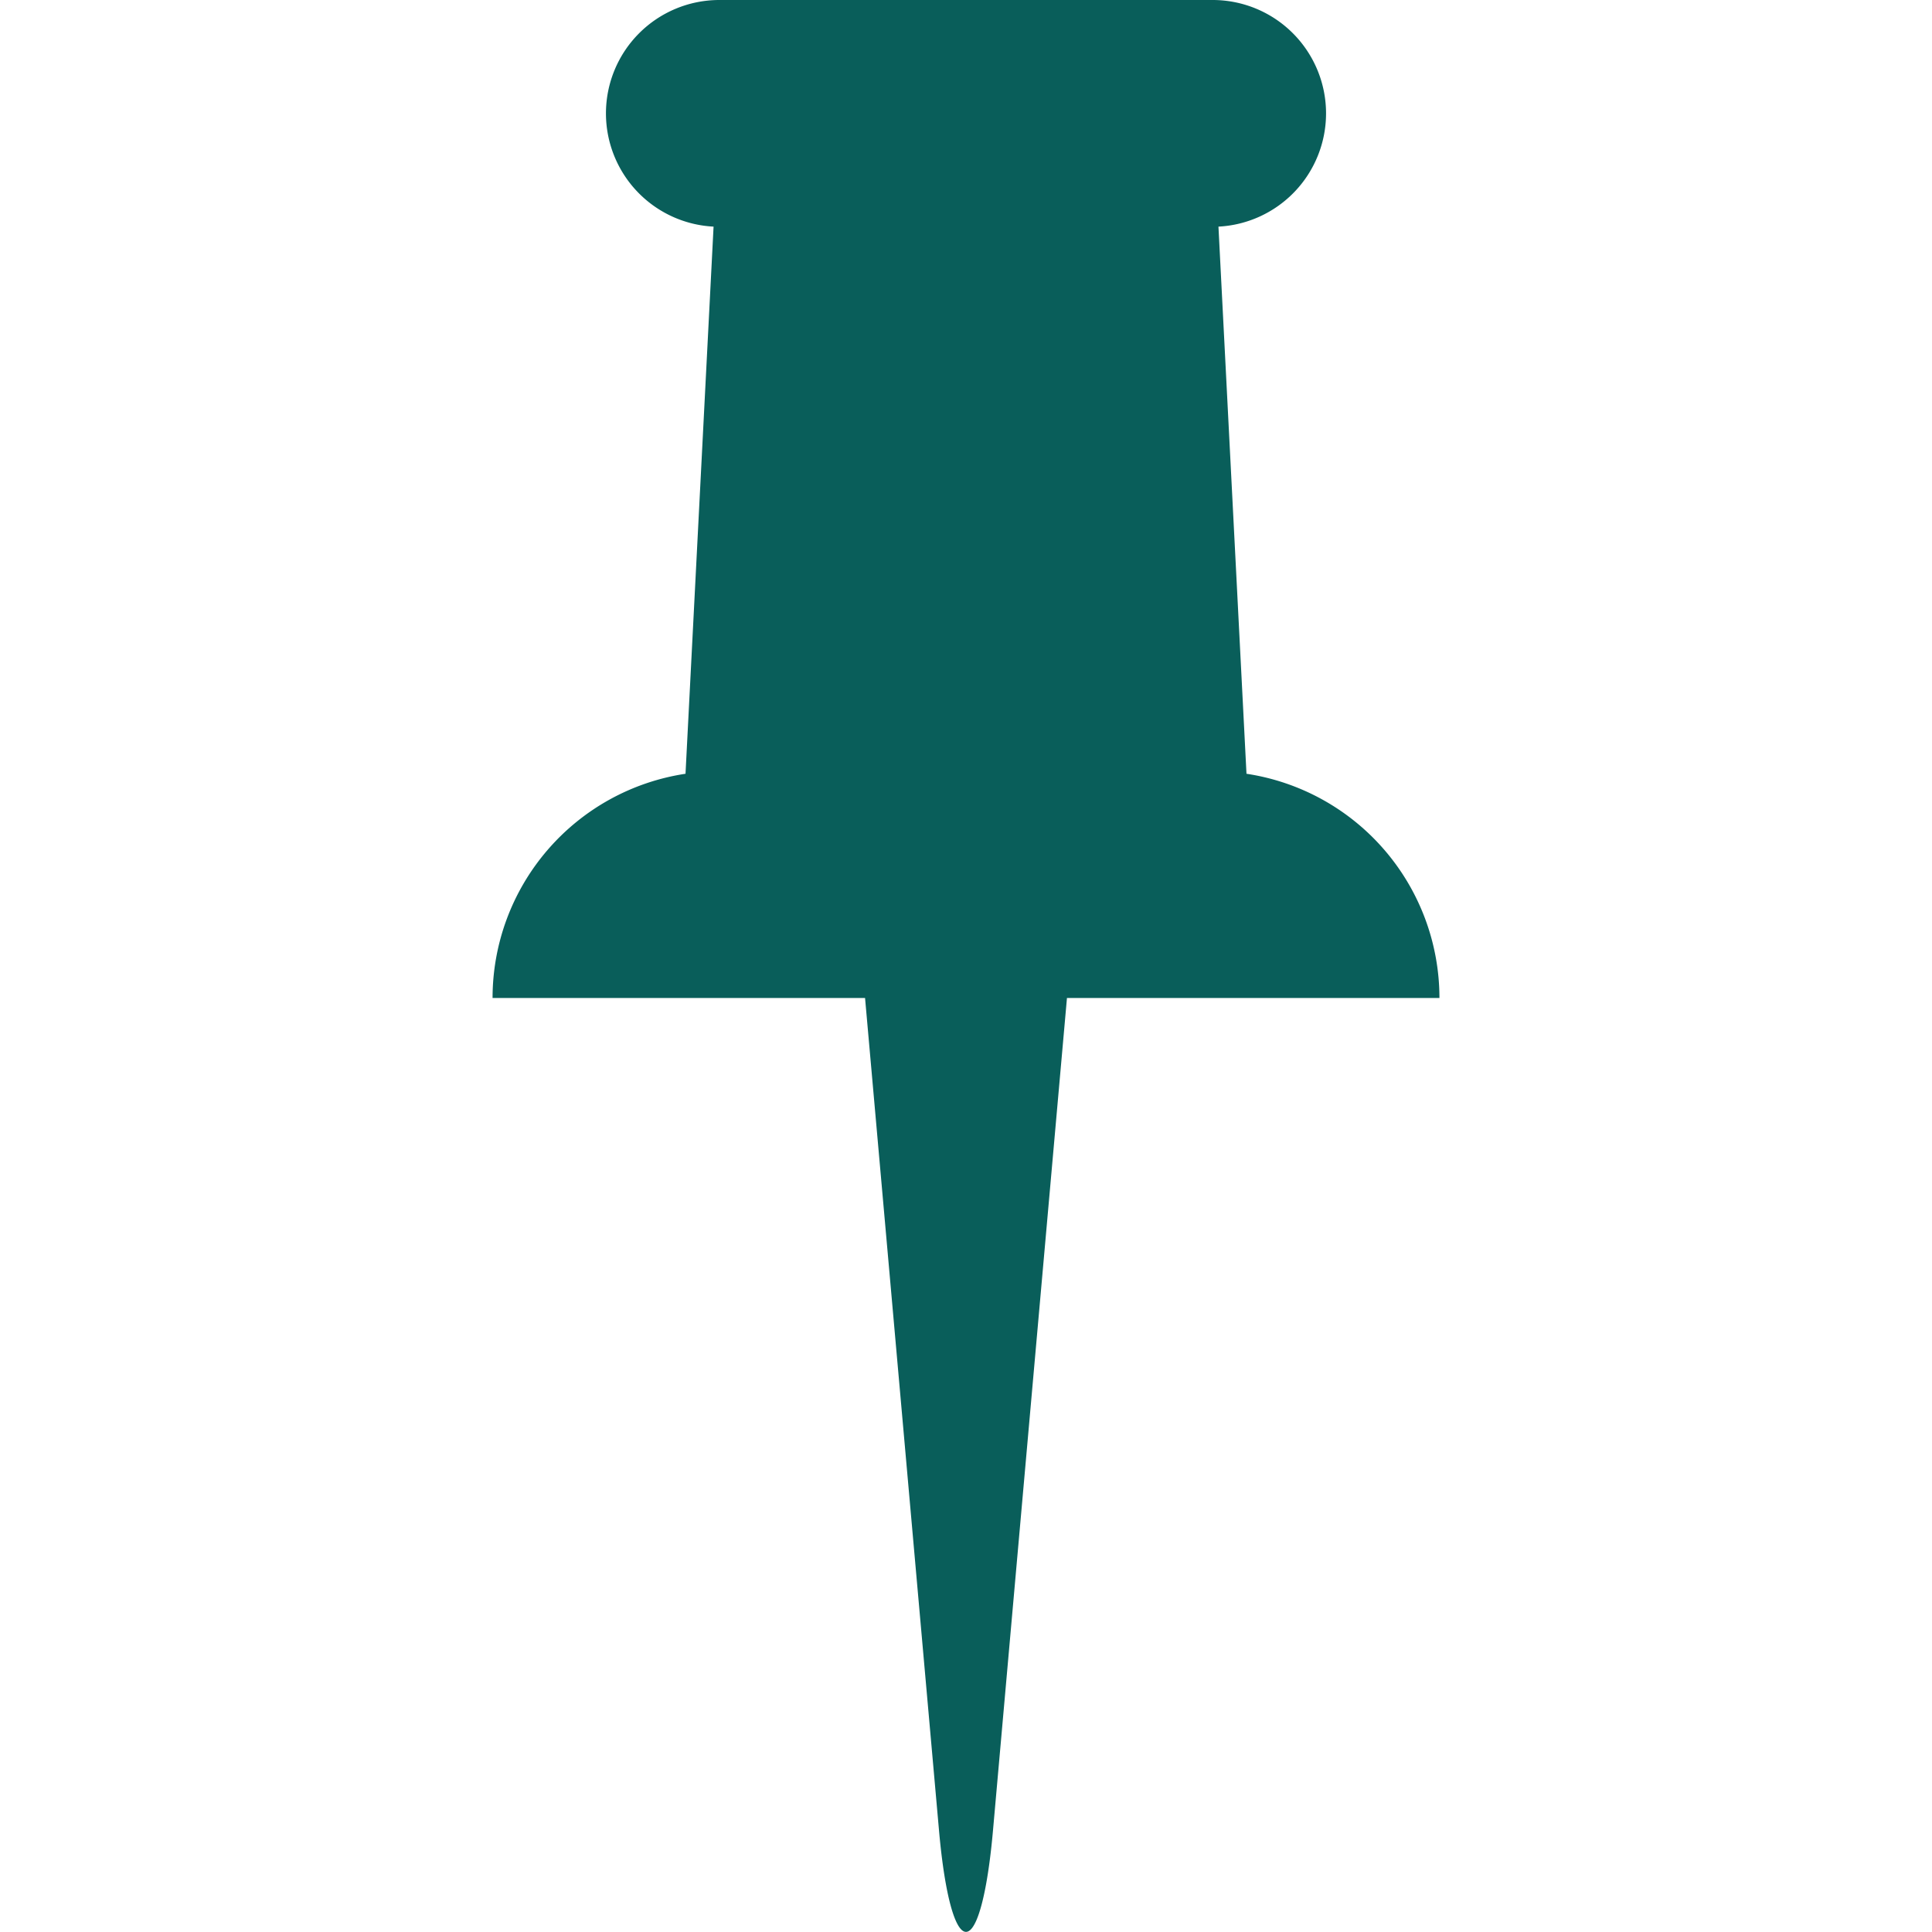 <svg xmlns="http://www.w3.org/2000/svg" width="40" height="40" viewBox="0 0 100 100"><path id="gisPushpin0" fill="#095e5a" fill-opacity="1" stroke="none" stroke-dashoffset="188.976" stroke-linejoin="round" stroke-width="5.016" d="M37.234 0a5.87 5.87 0 0 0-5.87 5.87a5.87 5.87 0 0 0 5.57 5.86l-1.452 28.32a11.74 11.74 0 0 0-9.987 11.606h19.28l3.829 43.1a1.612 10.476 0 0 0 2.792 0l3.83-43.1h19.279a11.74 11.74 0 0 0-9.987-11.606l-1.451-28.32a5.87 5.87 0 0 0 5.569-5.86A5.87 5.87 0 0 0 62.766 0Z" color="#095e5a"/></svg>